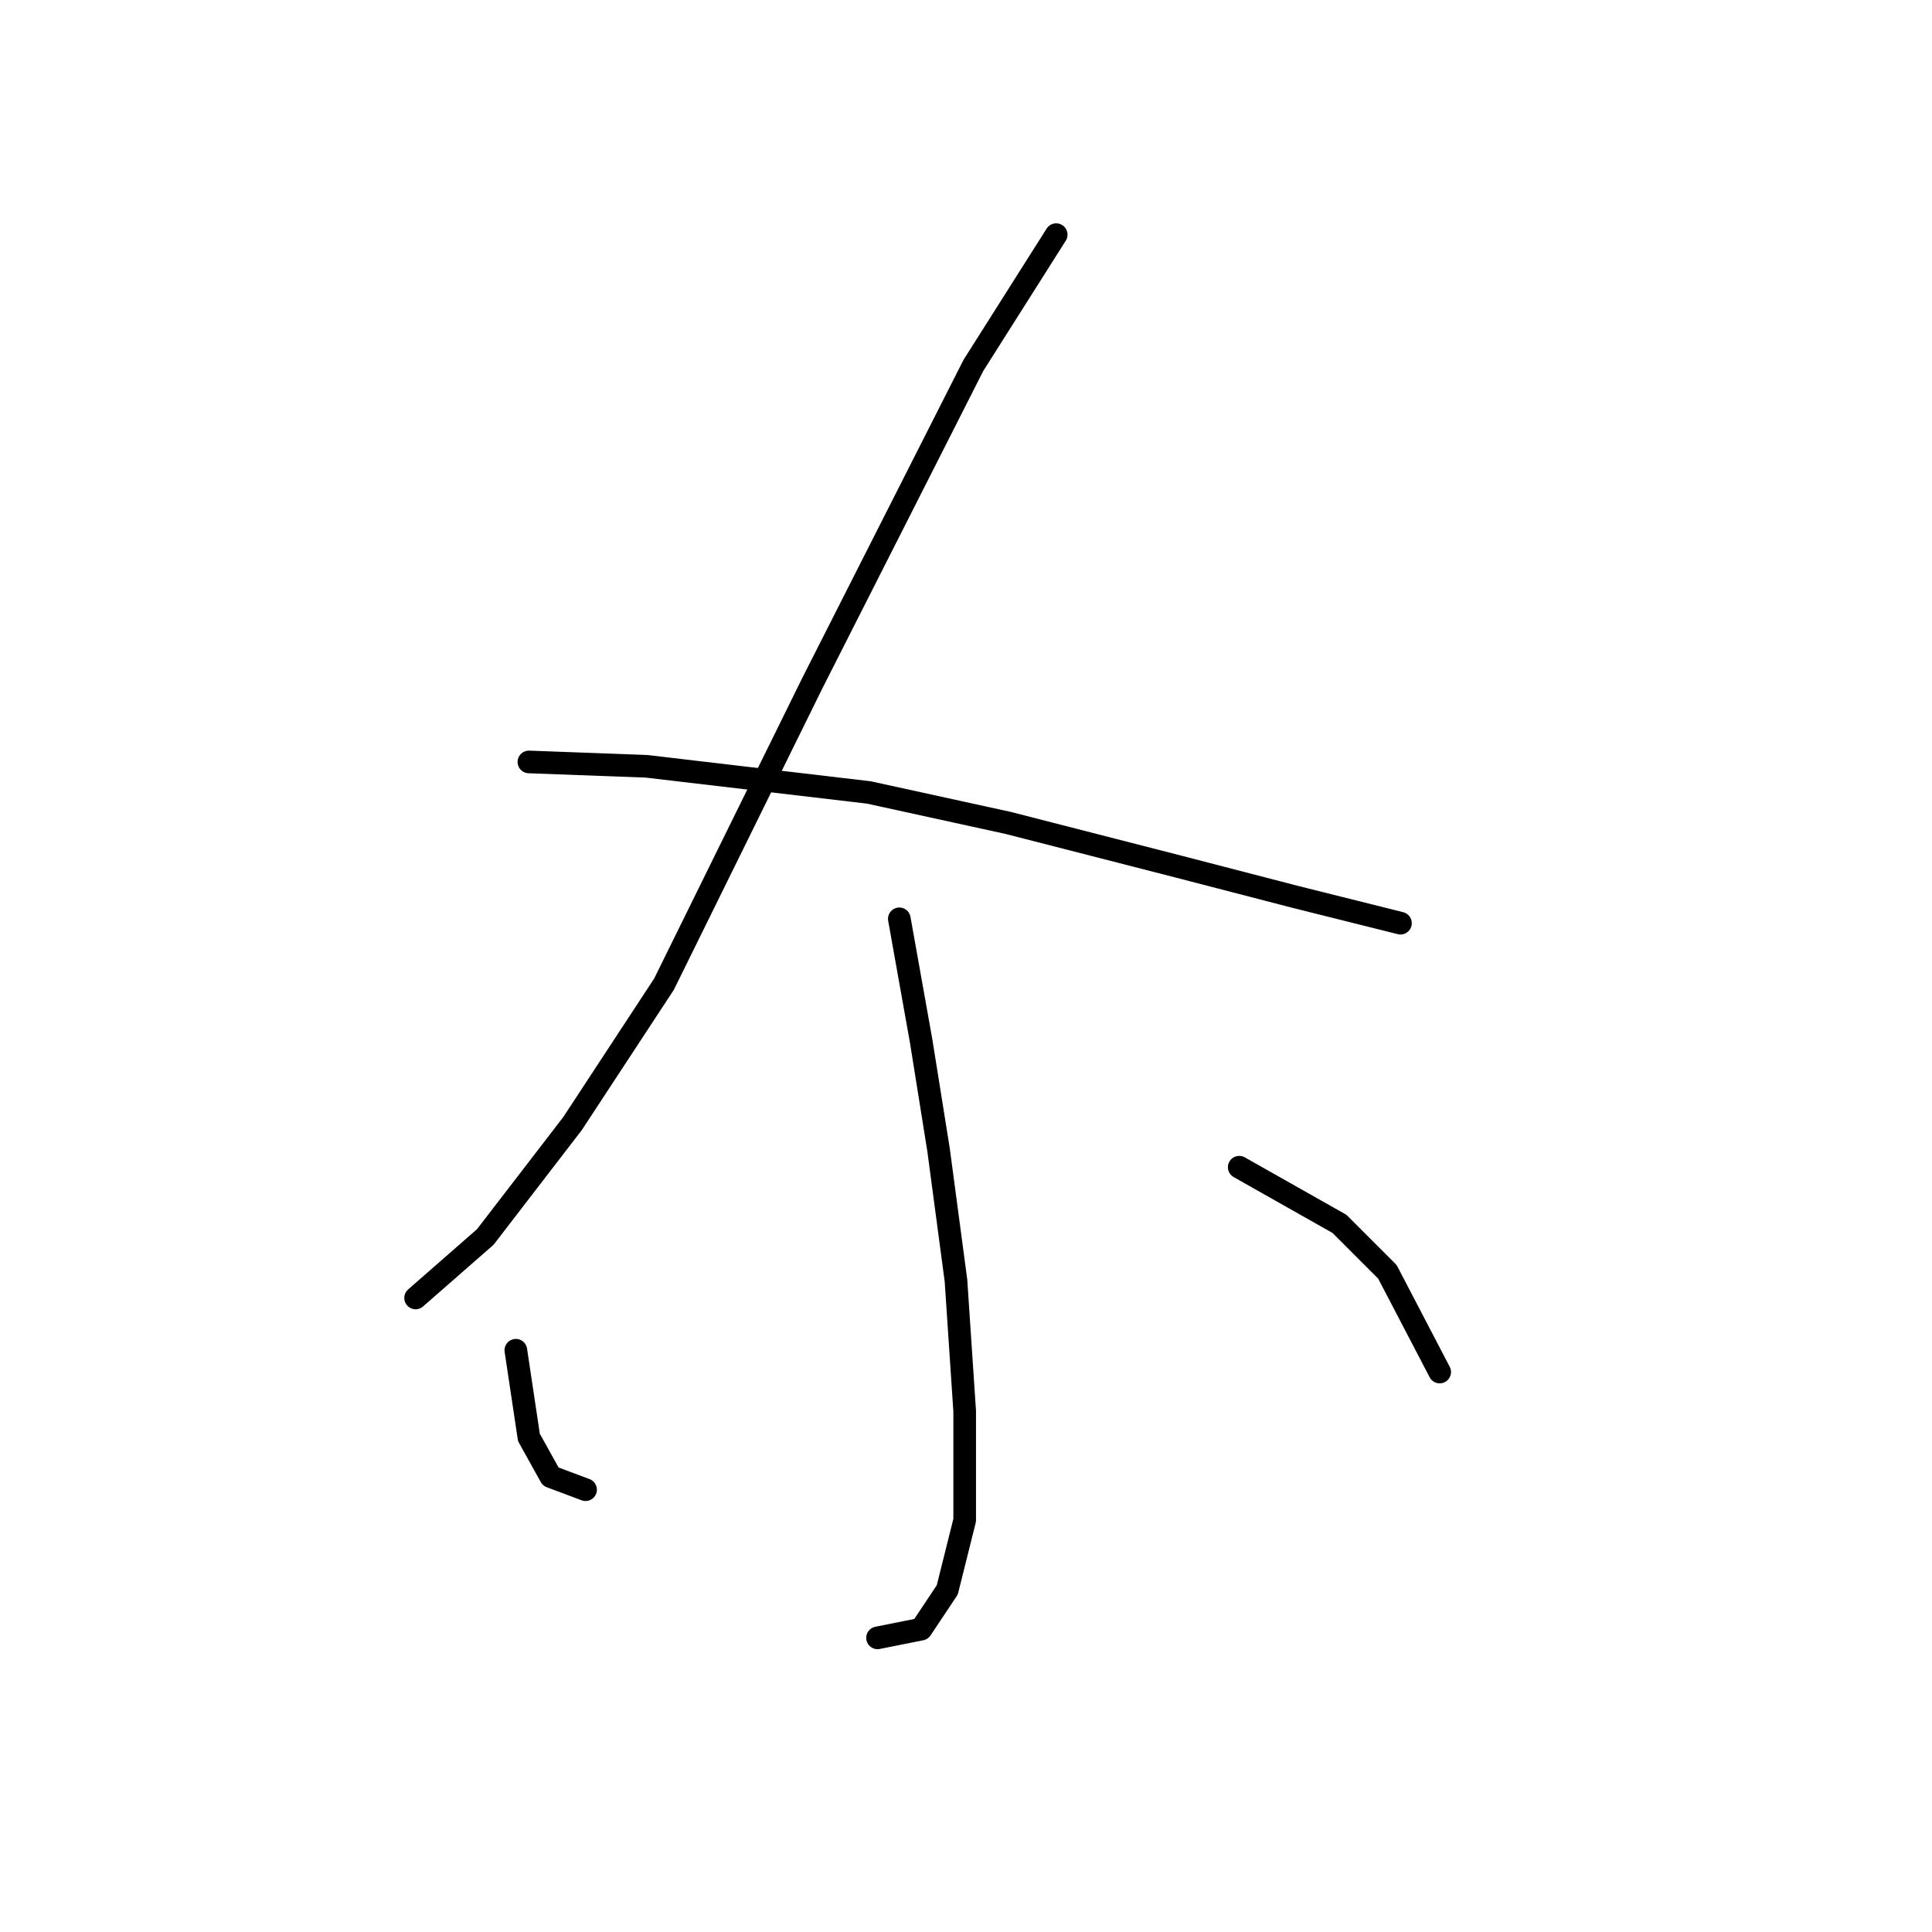 <?xml version="1.0" standalone="no"?>
    <svg width="256" height="256" xmlns="http://www.w3.org/2000/svg" version="1.1">
    <polyline stroke="black" stroke-width="3" stroke-linecap="round" fill="transparent" stroke-linejoin="round" points="139.952 31.092 128.981 48.415 107.616 90.567 87.983 130.41 75.857 148.888 64.309 163.901 55.07 171.985 55.07 171.985 " />
        <polyline stroke="black" stroke-width="3" stroke-linecap="round" fill="transparent" stroke-linejoin="round" points="70.083 100.961 85.674 101.539 115.123 105.003 133.6 109.045 156.12 114.82 171.711 118.862 185.569 122.326 185.569 122.326 " />
        <polyline stroke="black" stroke-width="3" stroke-linecap="round" fill="transparent" stroke-linejoin="round" points="119.165 121.749 122.052 137.917 124.362 152.352 126.671 169.675 127.826 186.998 127.826 201.434 125.516 210.673 122.052 215.87 116.278 217.025 116.278 217.025 " />
        <polyline stroke="black" stroke-width="3" stroke-linecap="round" fill="transparent" stroke-linejoin="round" points="68.351 178.914 70.083 190.463 72.97 195.66 77.59 197.392 77.59 197.392 " />
        <polyline stroke="black" stroke-width="3" stroke-linecap="round" fill="transparent" stroke-linejoin="round" points="164.204 154.662 177.485 162.169 183.837 168.521 190.766 181.801 190.766 181.801 " />
        </svg>